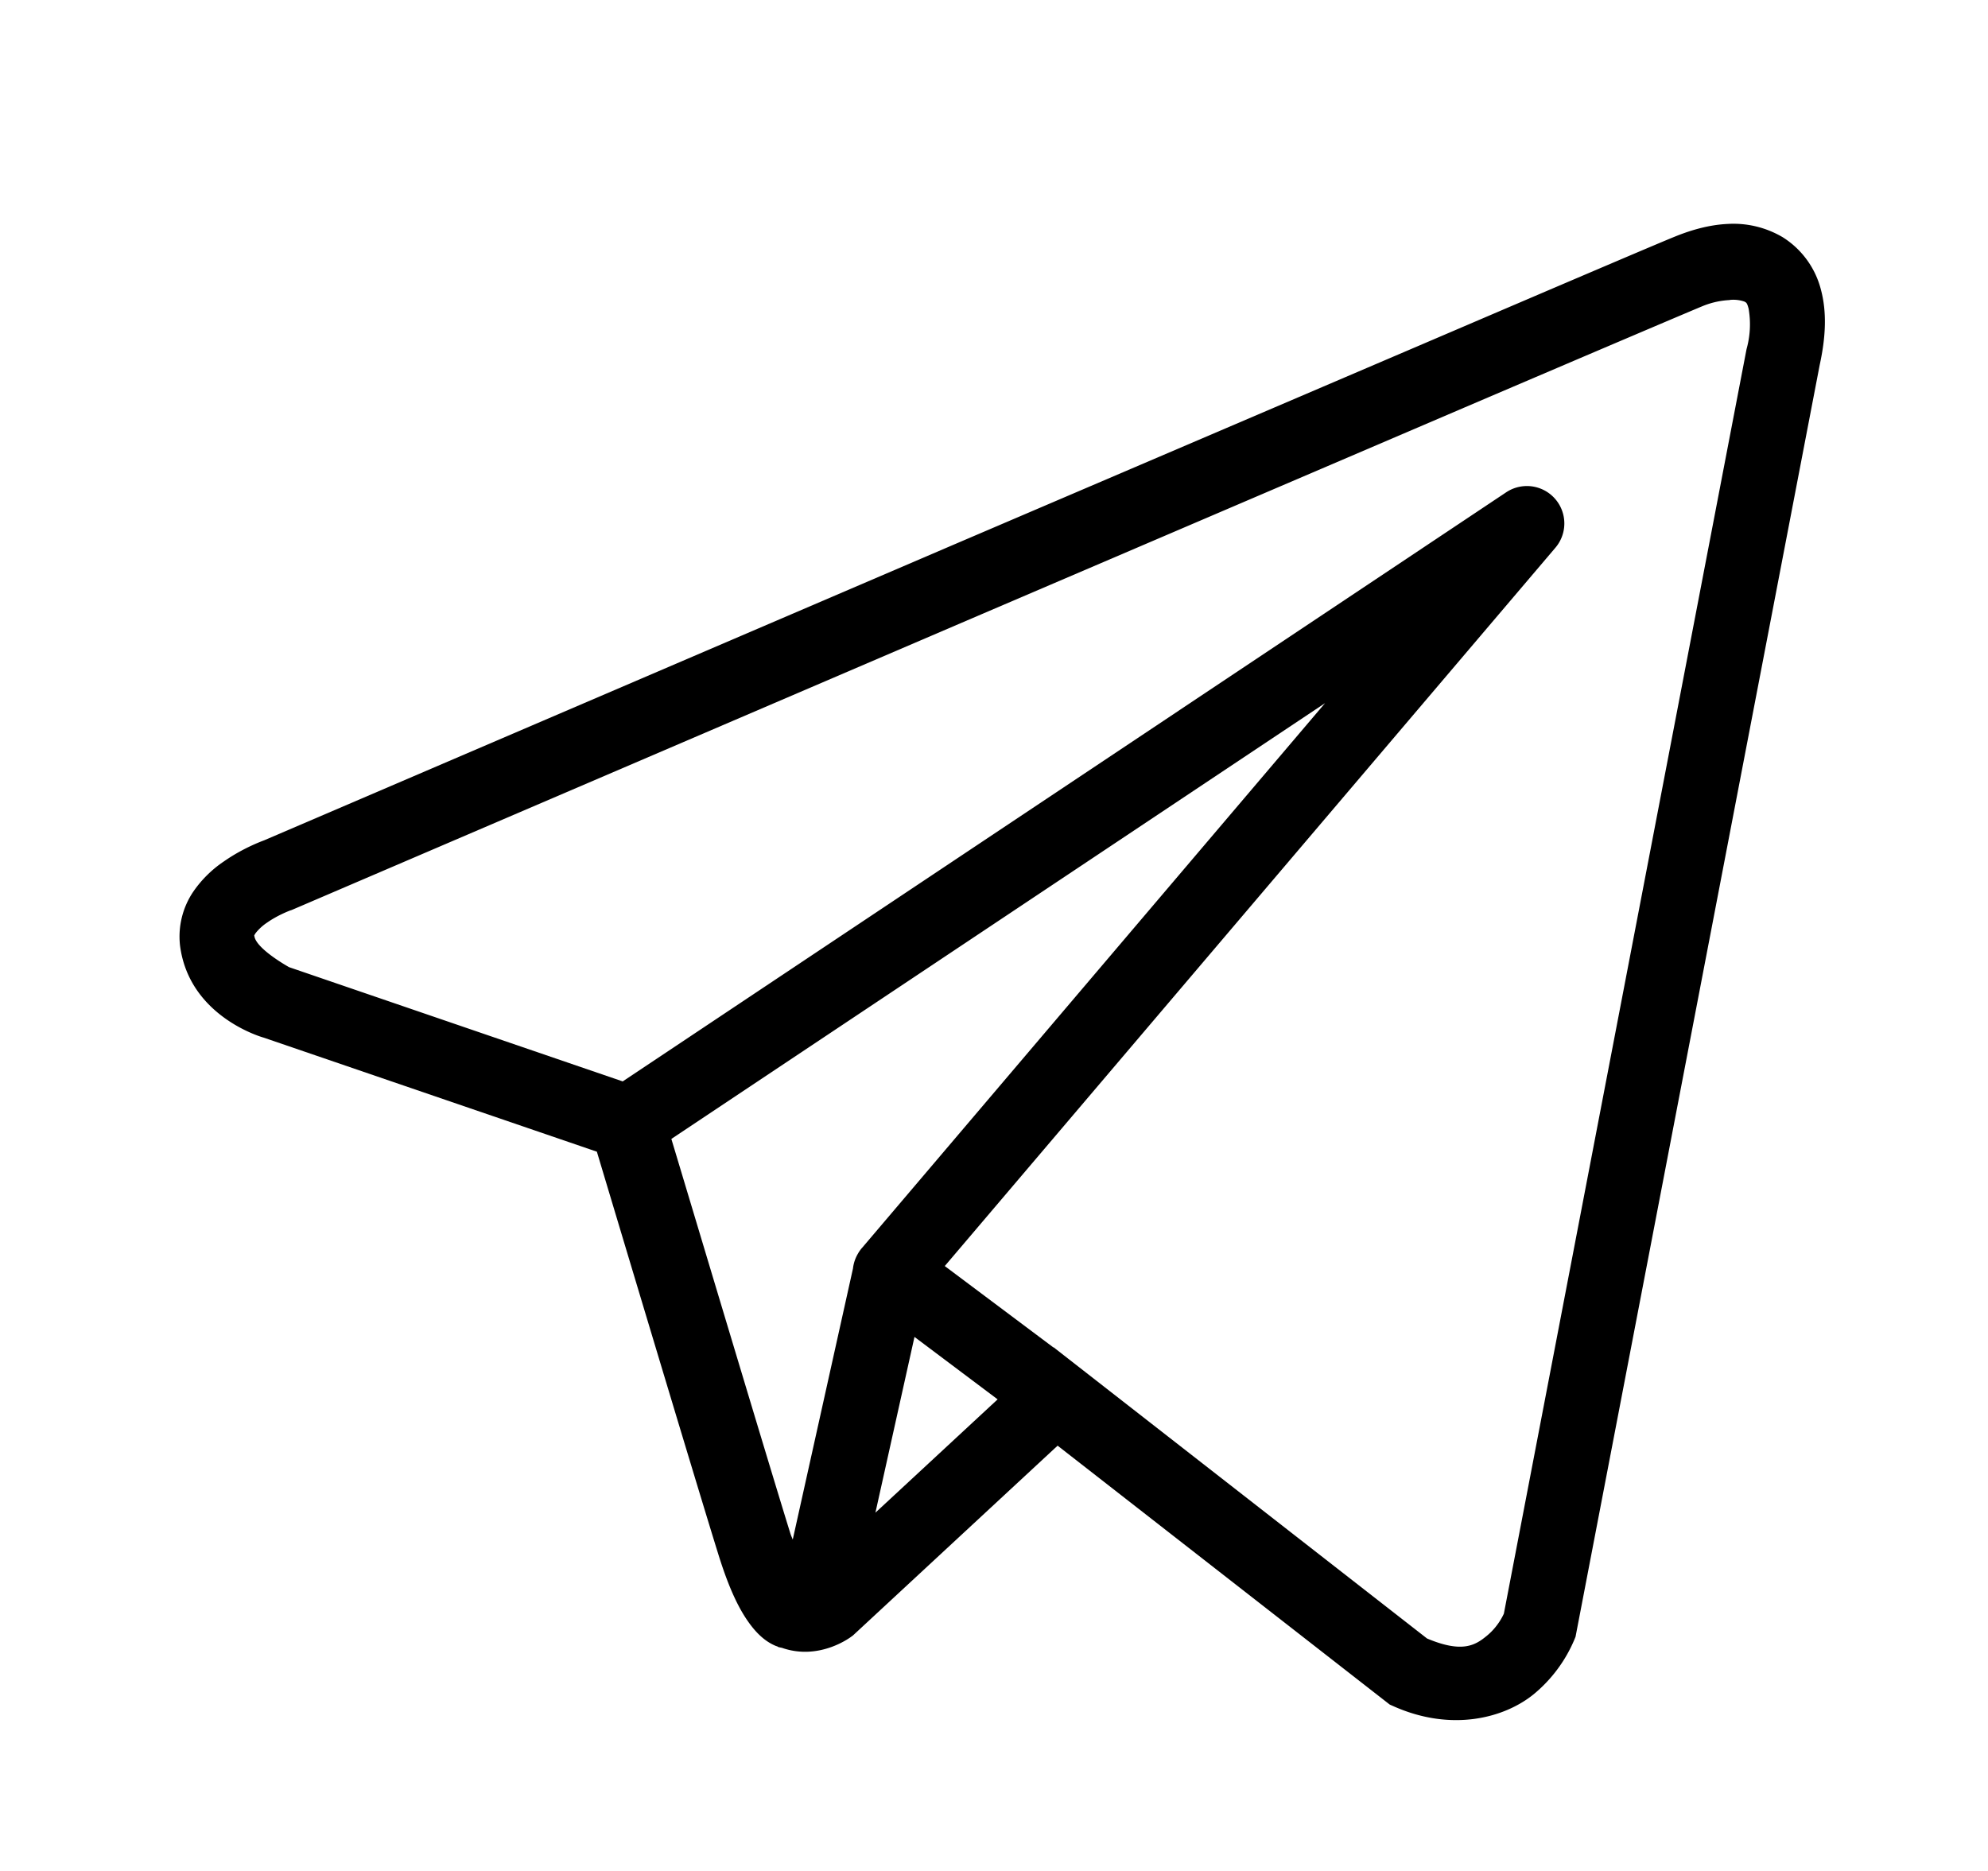 <svg width="17" height="16" fill="none" xmlns="http://www.w3.org/2000/svg"><path d="M14.775 1.915c-.155.007-.307.05-.444.105-.135.054-.915.387-2.066.88L8.134 4.667 2.25 7.19l.021-.008s-.176.059-.354.183a.985.985 0 0 0-.264.26.686.686 0 0 0-.114.457c.076.616.714.791.714.791l.003.001 2.848.975c.073.243.864 2.884 1.039 3.444.096.309.186.487.28.609.046.06.096.108.15.142a.42.42 0 0 0 .067.034h.001c.003 0 .006 0 .008.002l-.007-.002.016.008.029.006c.326.114.596-.098.596-.098l.011-.008 1.75-1.623 2.84 2.214.036.016c.497.22.947.098 1.196-.105a1.22 1.22 0 0 0 .346-.464l.011-.027L15.561 3.12c.053-.243.061-.454.01-.644a.748.748 0 0 0-.326-.447.828.828 0 0 0-.47-.114Zm.017.65a.293.293 0 0 1 .125.014c.015.009.022.007.036.061a.786.786 0 0 1-.017.343l-.001.004L12.86 13.8c-.005.01-.048.11-.147.19-.1.083-.213.147-.51.022l-3.106-2.422-.087-.068-.002.001-.929-.696 5.22-6.141a.32.32 0 0 0-.422-.474L5.325 9.248l-2.853-.977s-.284-.157-.297-.267c-.001-.006-.004 0 .01-.023a.42.42 0 0 1 .099-.091c.092-.065.198-.104.198-.104l.01-.003.012-.005 5.882-2.522 4.13-1.768c1.151-.492 1.983-.846 2.053-.874a.698.698 0 0 1 .223-.048Zm-3.461 3.448L7.373 10.67l-.002.002a.304.304 0 0 0-.035.05.32.32 0 0 0-.042.126l-.515 2.318c-.01-.025-.015-.034-.024-.064-.164-.526-.91-3.018-1.014-3.362l5.59-3.727Zm-3.511 5.42.711.534-1.045.969.334-1.503Z" fill="#000"/></svg>